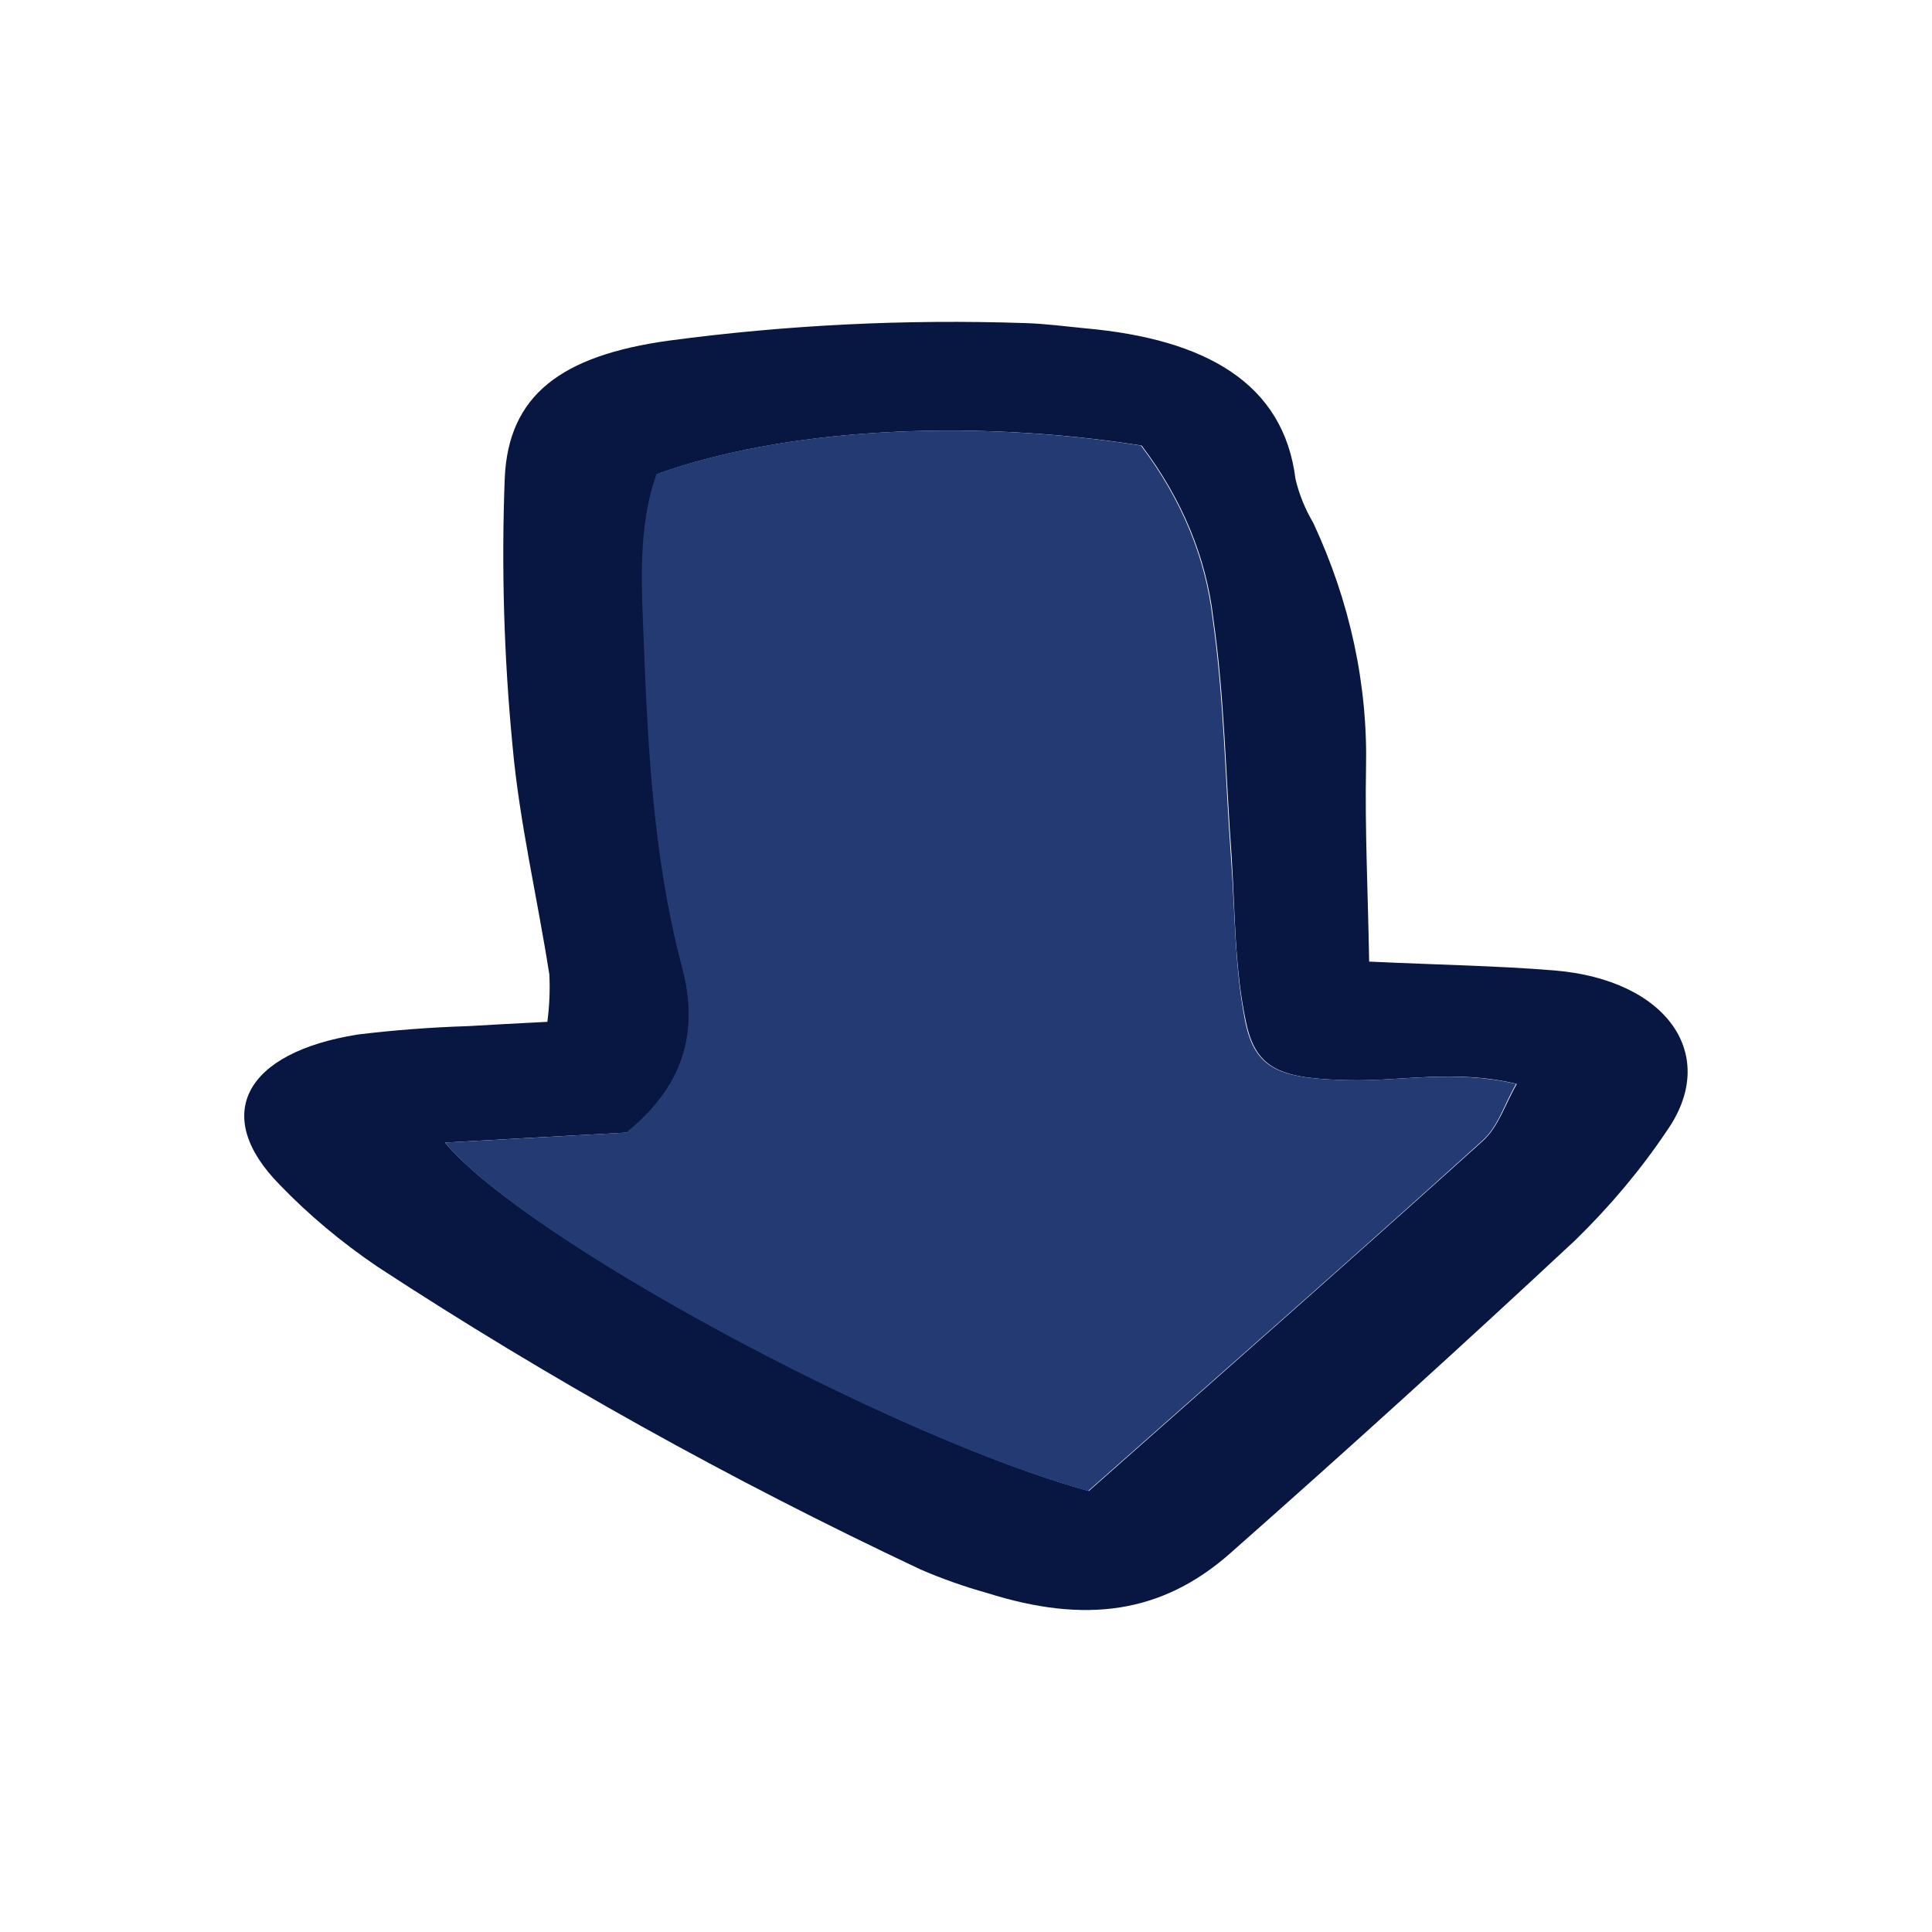 <svg width="58" height="58" viewBox="0 0 58 58" fill="none" xmlns="http://www.w3.org/2000/svg">
<g clip-path="url(#clip0_203_202)">
<g clip-path="url(#clip1_203_202)">
<path d="M41.103 28.868C43.255 28.968 44.977 28.994 46.66 29.133C50.039 29.41 51.64 31.67 50.039 33.949C49.264 35.105 48.344 36.203 47.293 37.229C43.895 40.399 40.443 43.531 36.937 46.626C34.88 48.447 32.577 48.753 29.637 47.824C28.945 47.63 28.275 47.394 27.636 47.117C21.896 44.412 16.448 41.374 11.34 38.033C10.246 37.291 9.259 36.464 8.396 35.566C6.343 33.484 7.333 31.599 10.742 31.057C11.837 30.924 12.943 30.84 14.052 30.805C14.766 30.76 15.485 30.727 16.432 30.676C16.494 30.205 16.515 29.731 16.492 29.259C16.135 26.963 15.592 24.681 15.386 22.383C15.128 19.709 15.05 17.027 15.153 14.348C15.265 11.868 16.836 10.674 20.086 10.225C23.607 9.755 27.187 9.579 30.76 9.699C31.372 9.715 31.983 9.799 32.59 9.857C36.184 10.18 38.534 11.497 38.891 14.377C38.997 14.832 39.176 15.275 39.425 15.697C40.528 18.061 41.064 20.553 41.009 23.057C40.974 24.897 41.065 26.737 41.103 28.868ZM13.359 34.301C15.782 37.206 26.865 43.165 32.689 44.76C36.593 41.306 40.578 37.803 44.504 34.262C44.999 33.817 45.171 33.168 45.537 32.541C43.699 32.096 42.093 32.461 40.535 32.429C38.465 32.387 37.707 32.122 37.406 30.682C37.062 29.068 37.079 27.386 36.976 25.733C36.799 23.345 36.765 20.943 36.425 18.567C36.217 16.74 35.482 14.969 34.273 13.376C29.052 12.553 23.512 12.873 19.729 14.232C19.238 15.623 19.264 17.095 19.32 18.564C19.453 22.069 19.582 25.569 20.495 29.029C20.964 30.808 20.671 32.516 18.821 34.001C17.133 34.091 15.429 34.185 13.359 34.301Z" fill="#071742"/>
<path d="M13.359 34.301C15.45 34.184 17.155 34.091 18.799 34C20.65 32.515 20.951 30.808 20.473 29.029C19.561 25.569 19.432 22.069 19.298 18.563C19.242 17.095 19.217 15.623 19.707 14.231C23.508 12.872 29.03 12.553 34.251 13.376C35.461 14.969 36.195 16.74 36.403 18.567C36.743 20.942 36.778 23.344 36.954 25.733C37.079 27.386 37.062 29.055 37.385 30.682C37.686 32.122 38.443 32.386 40.514 32.428C42.085 32.461 43.677 32.105 45.515 32.541C45.149 33.167 44.977 33.833 44.482 34.262C40.557 37.813 36.571 41.306 32.667 44.76C26.844 43.168 15.76 37.216 13.359 34.301Z" fill="#243A73"/>
</g>
</g>
<defs>
<clipPath id="clip0_203_202">
<rect x="58" y="58" width="58" height="58" rx="10" transform="rotate(-180 58 58)" fill="white"/>
</clipPath>
<clipPath id="clip1_203_202">
<rect width="38.667" height="51.556" fill="white" transform="matrix(0 -1 1 0 3.222 48.333)"/>
</clipPath>
</defs>
</svg>
